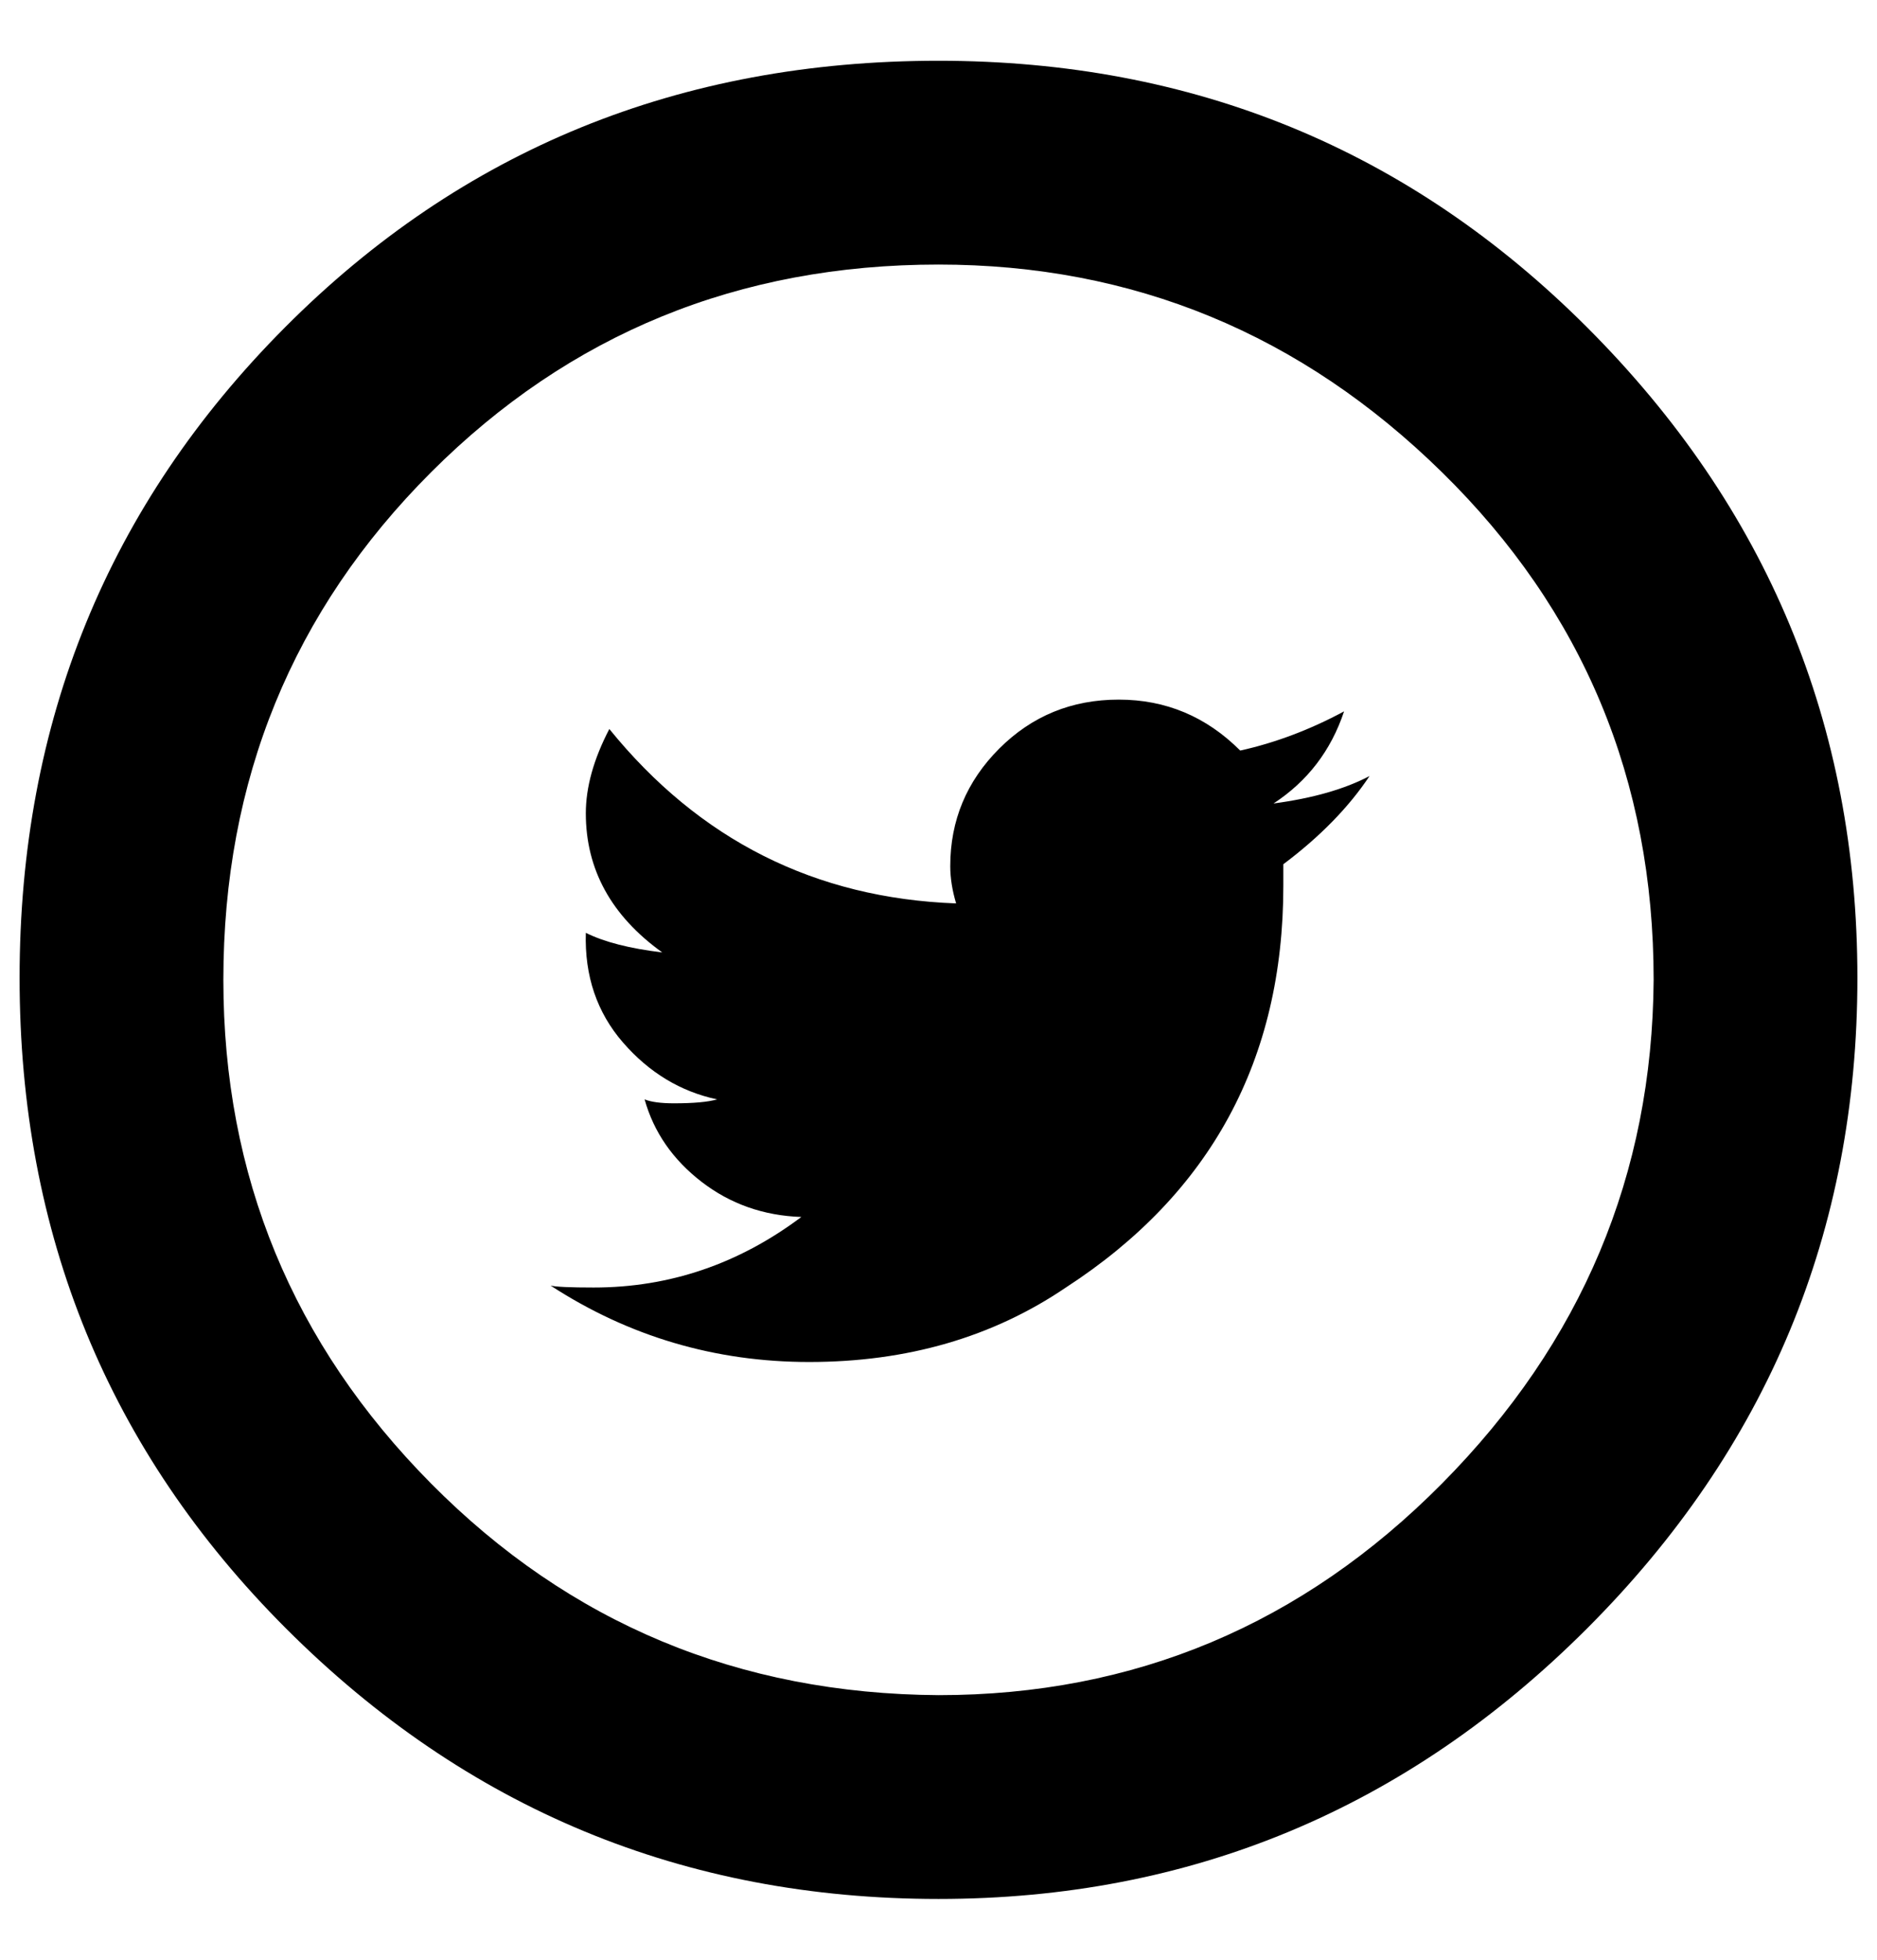 <?xml version="1.0" standalone="no"?>
<!DOCTYPE svg PUBLIC "-//W3C//DTD SVG 1.1//EN" "http://www.w3.org/Graphics/SVG/1.1/DTD/svg11.dtd" >
<svg xmlns="http://www.w3.org/2000/svg" xmlns:xlink="http://www.w3.org/1999/xlink" version="1.1" viewBox="-10 0 958 1000">
   <path fill="currentColor"
d="M475 442q0 -35 25 -60t61 -25t62 26q27 -6 53 -20q-10 30 -36 47q30 -4 49 -14q-16 24 -44 45v11q0 133 -111 205q-56 38 -131 38q-72 0 -132 -39q4 1 22 1q58 0 106 -36q-29 -1 -51 -18t-29 -42q5 2 15 2q15 0 22 -2q-28 -6 -48 -29t-19 -56q14 7 39 10q-39 -28 -39 -71
q0 -20 12 -43q69 85 177 89q-3 -10 -3 -19zM469 969q-195 0 -333 -138q-136 -136 -136 -332t135.5 -332t333.5 -136q195 0 331 136q138 138 138 332t-138 332t-331 138zM469 135q-153 0 -259 106t-106 259q0 150 106 257t259 108q150 0 257 -108t108 -257q0 -153 -108 -259
t-257 -106z" />
</svg>
